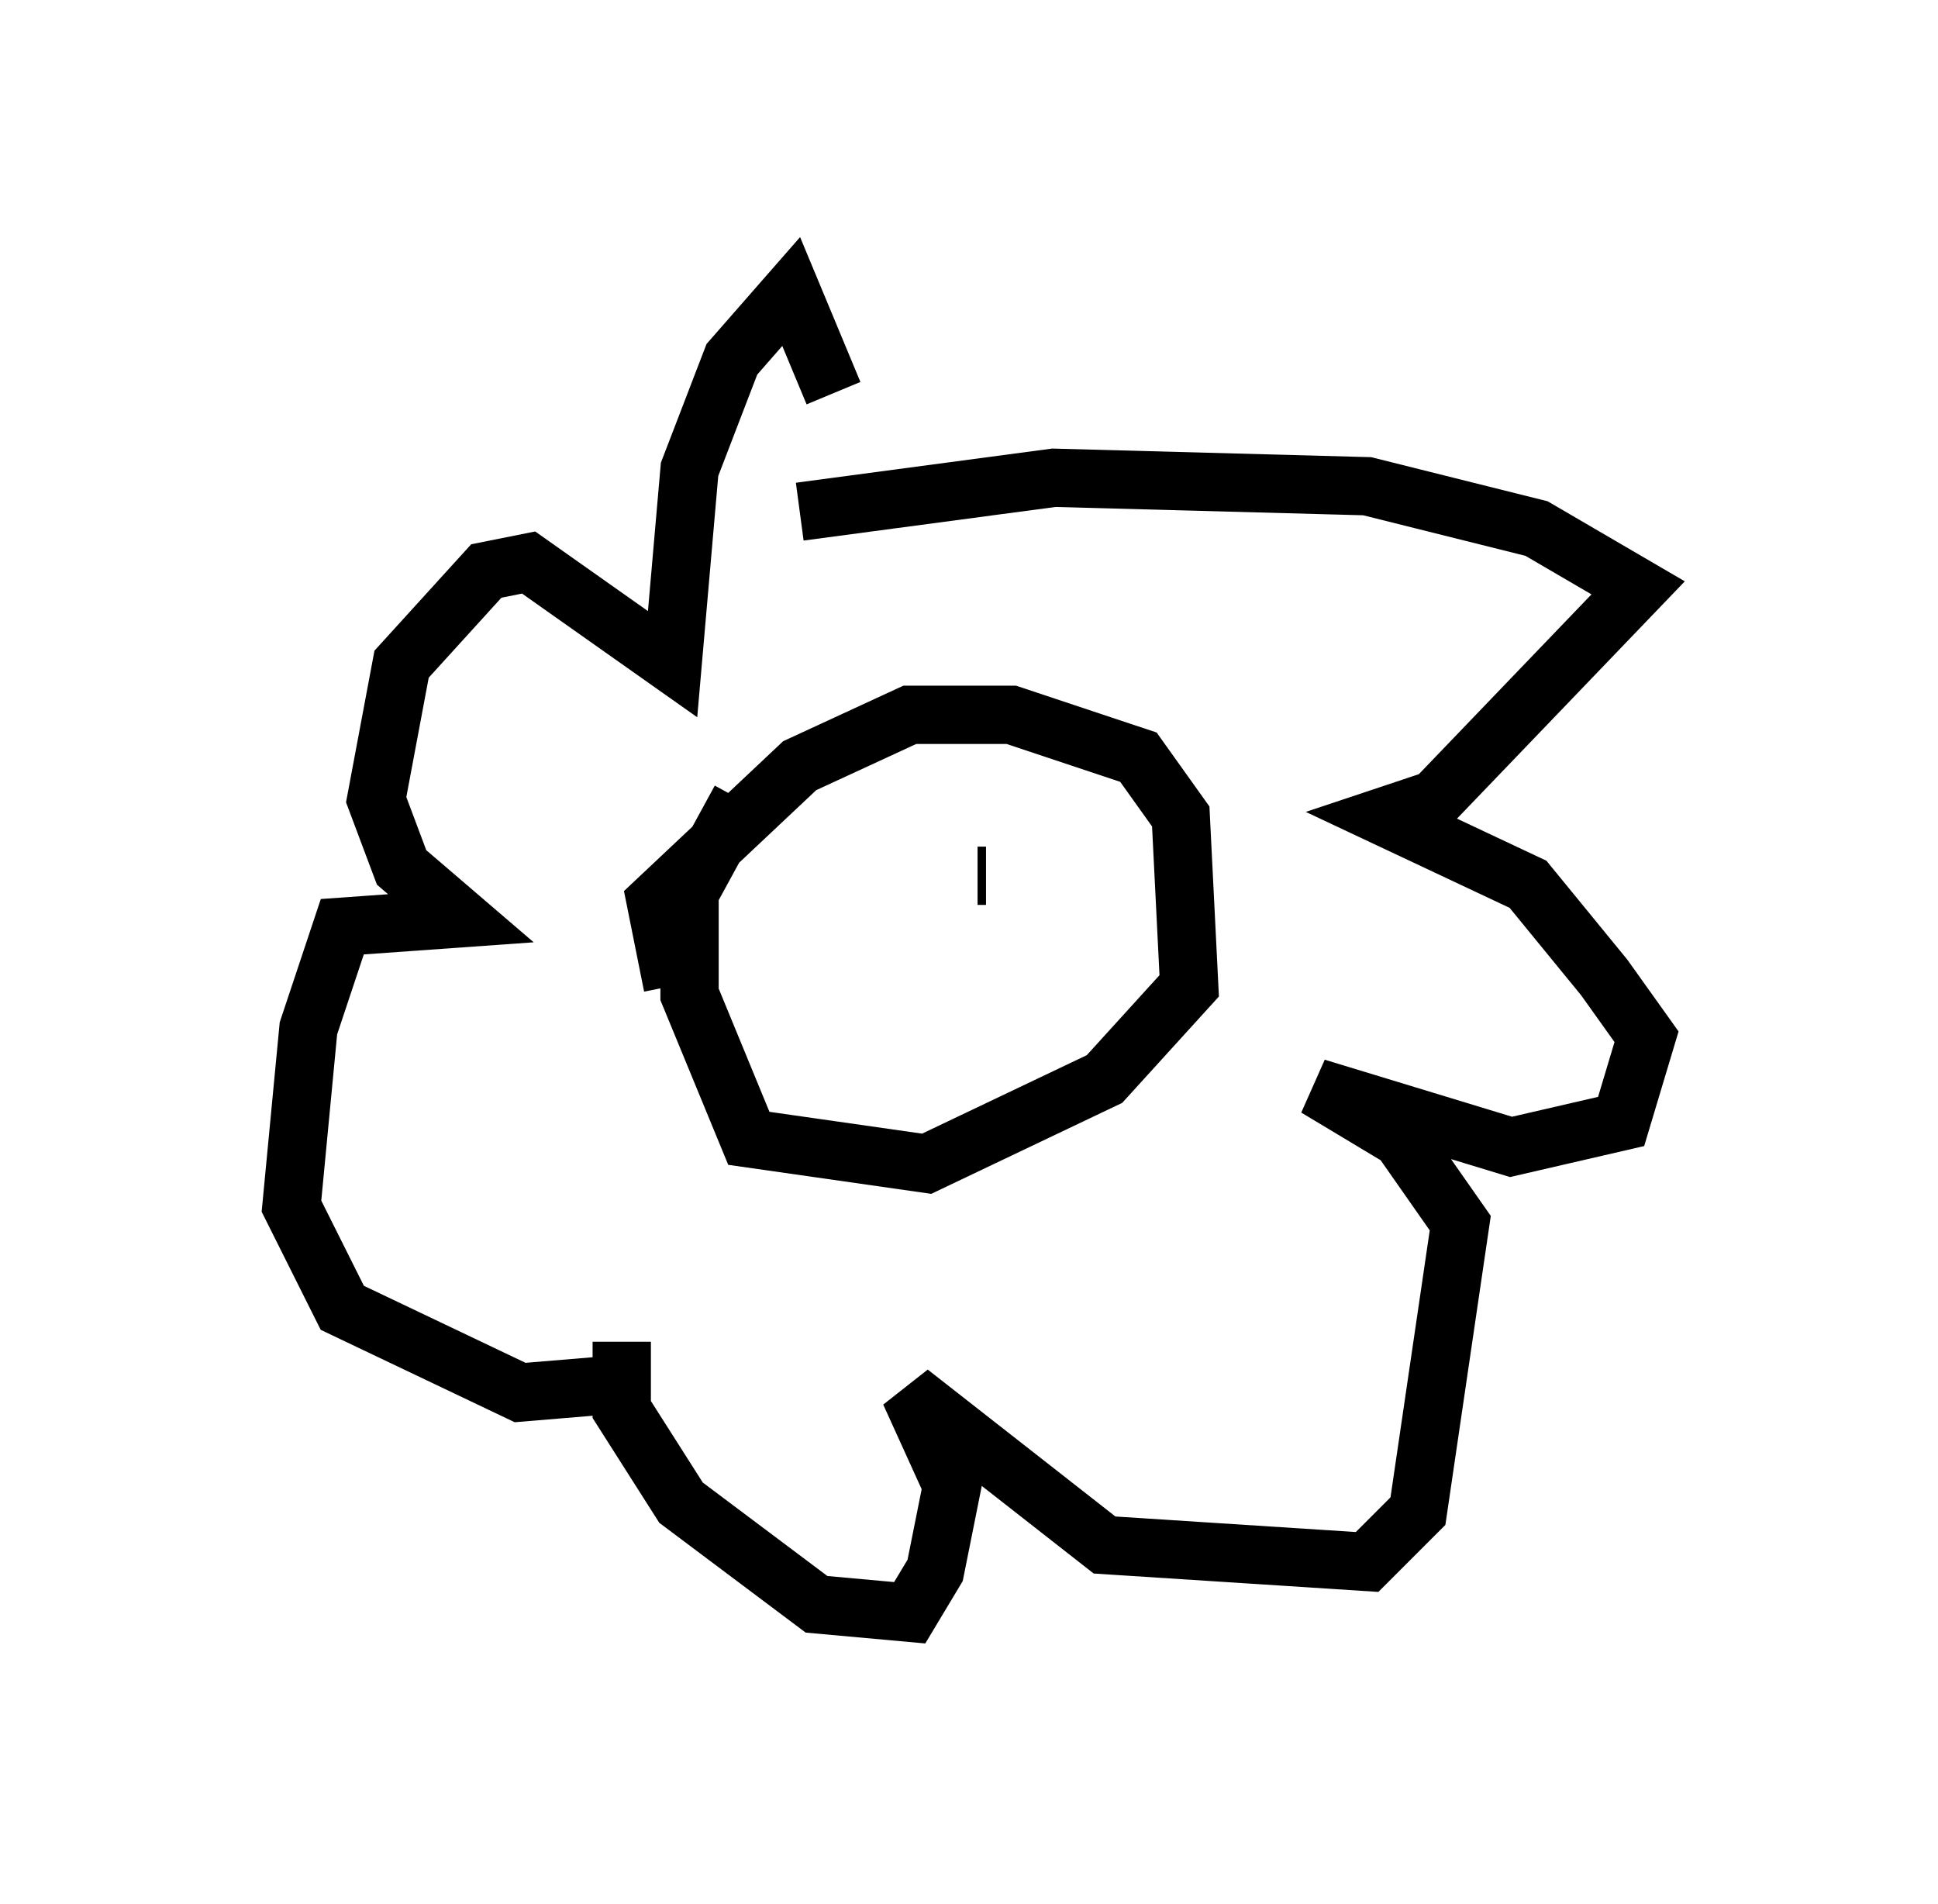 <?xml version="1.0" encoding="utf-8" ?>
<svg baseProfile="full" height="32.659" version="1.1" width="33.24" xmlns="http://www.w3.org/2000/svg" xmlns:ev="http://www.w3.org/2001/xml-events" xmlns:xlink="http://www.w3.org/1999/xlink"><defs /><rect fill="white" height="32.659" width="33.24" x="0" y="0" /><path d="M14.441, 9.503 m-0.145, -2.76 l-0.726, -1.743 -1.017, 1.162 l-0.726, 1.888 -0.291, 3.341 l-2.469, -1.743 -0.726, 0.145 l-1.453, 1.598 -0.436, 2.324 l0.436, 1.162 1.017, 0.872 l-2.034, 0.145 -0.581, 1.743 l-0.291, 3.05 0.872, 1.743 l3.05, 1.453 1.743, -0.145 l0.0, -0.726 0.0, 1.162 l1.017, 1.598 2.324, 1.743 l1.598, 0.145 0.436, -0.726 l0.291, -1.453 -0.726, -1.598 l3.341, 2.615 4.503, 0.291 l0.872, -0.872 0.726, -4.939 l-1.017, -1.453 -1.453, -0.872 l3.341, 1.017 1.888, -0.436 l0.436, -1.453 -0.726, -1.017 l-1.307, -1.598 -2.469, -1.162 l0.872, -0.291 3.486, -3.631 l-1.743, -1.017 -2.905, -0.726 l-5.374, -0.145 -4.358, 0.581 m-2.179, 8.134 l-0.291, -1.453 2.469, -2.324 l1.888, -0.872 1.743, 0.0 l2.179, 0.726 0.726, 1.017 l0.145, 2.905 -1.453, 1.598 l-3.05, 1.453 -3.05, -0.436 l-1.017, -2.469 0.0, -1.743 l0.872, -1.598 m2.034, 1.307 l0.0, 0.0 m2.034, 0.0 l0.145, 0.0 " fill="none" stroke="black" stroke-width="1" /></svg>